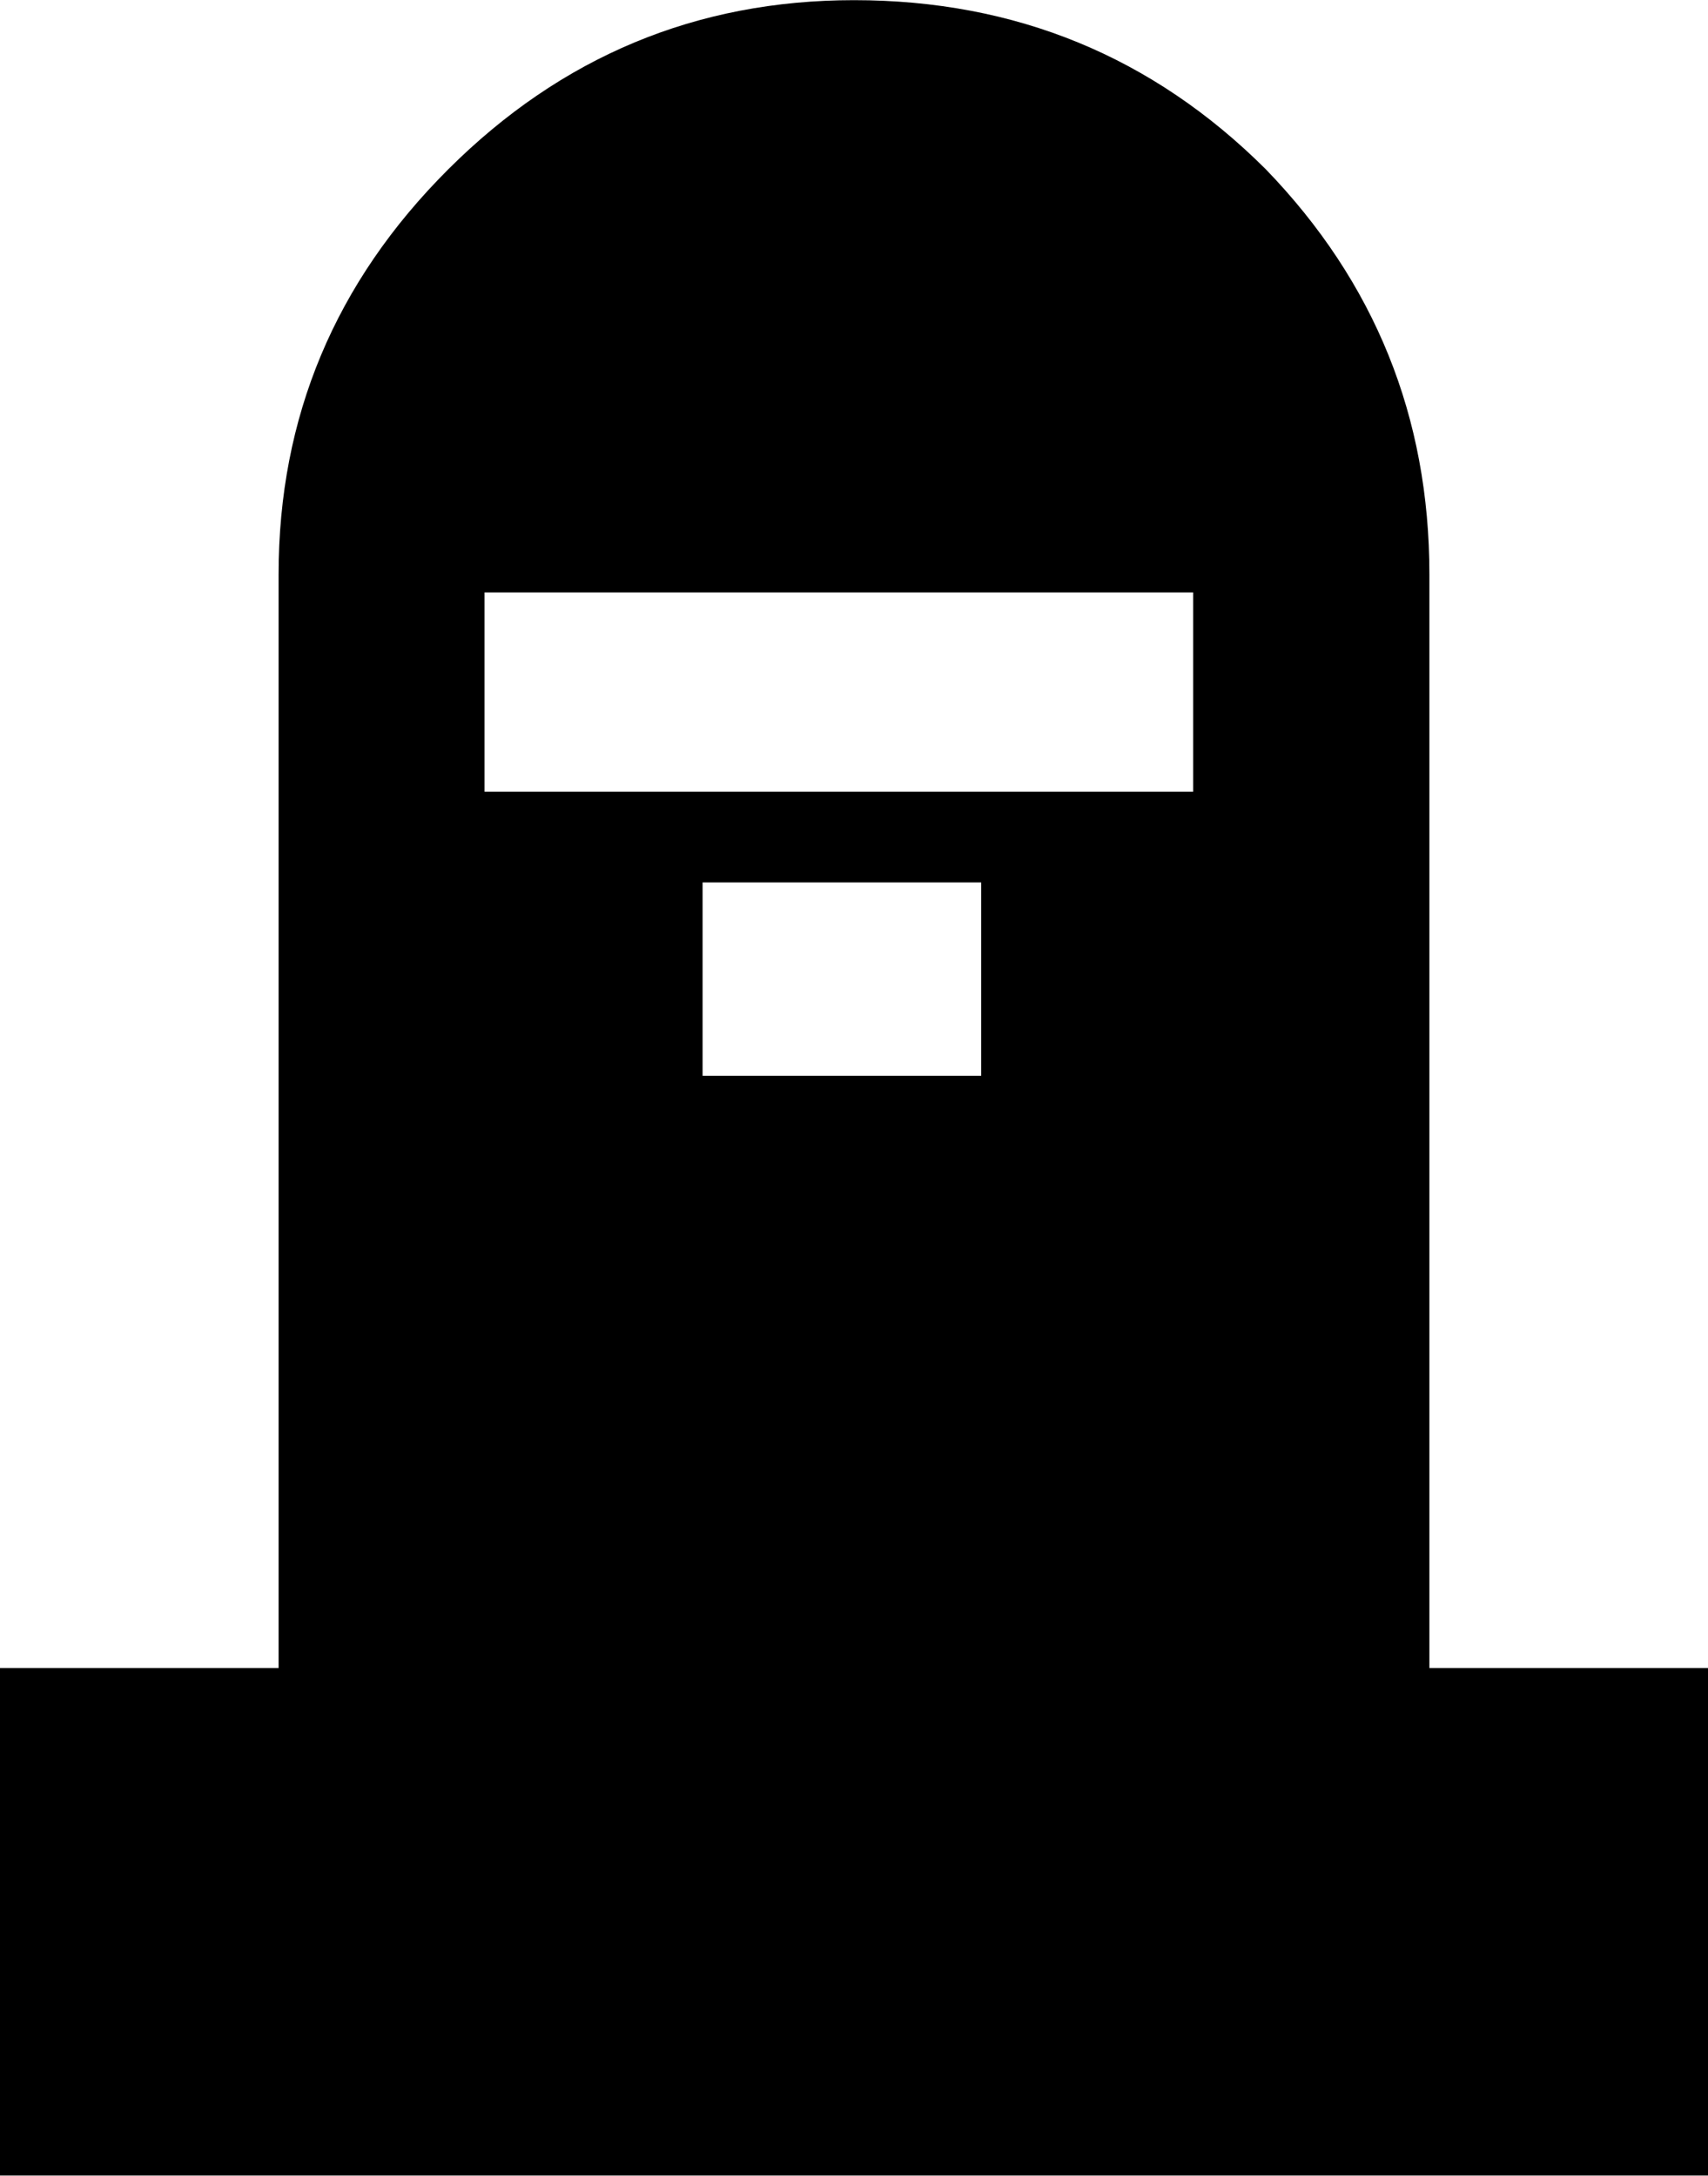 <?xml version="1.0" encoding="UTF-8"?>
<svg xmlns="http://www.w3.org/2000/svg" xmlns:xlink="http://www.w3.org/1999/xlink" width="128pt" height="163pt" viewBox="0 0 128 163" version="1.1">
<g id="surface1">
<path style=" stroke:none;fill-rule:nonzero;fill-opacity:1;" d="M 89.418 59.316 L 89.418 44.379 L 36.312 44.379 L 36.312 59.316 L 89.418 59.316 M 94.867 12.688 C 103.035 21.141 107.121 31.25 107.121 43.02 L 107.121 124.961 L 128 124.961 L 128 162.988 L 0 162.988 L 0 124.961 L 20.879 124.961 L 20.879 43.02 C 20.879 31.25 25.117 21.141 33.59 12.688 C 42.062 4.238 52.199 0.012 64 0.012 C 76.105 0.012 86.391 4.238 94.867 12.688 M 73.531 80.594 L 73.531 66.109 L 52.652 66.109 L 52.652 80.594 L 73.531 80.594 "/>
</g>
</svg>

